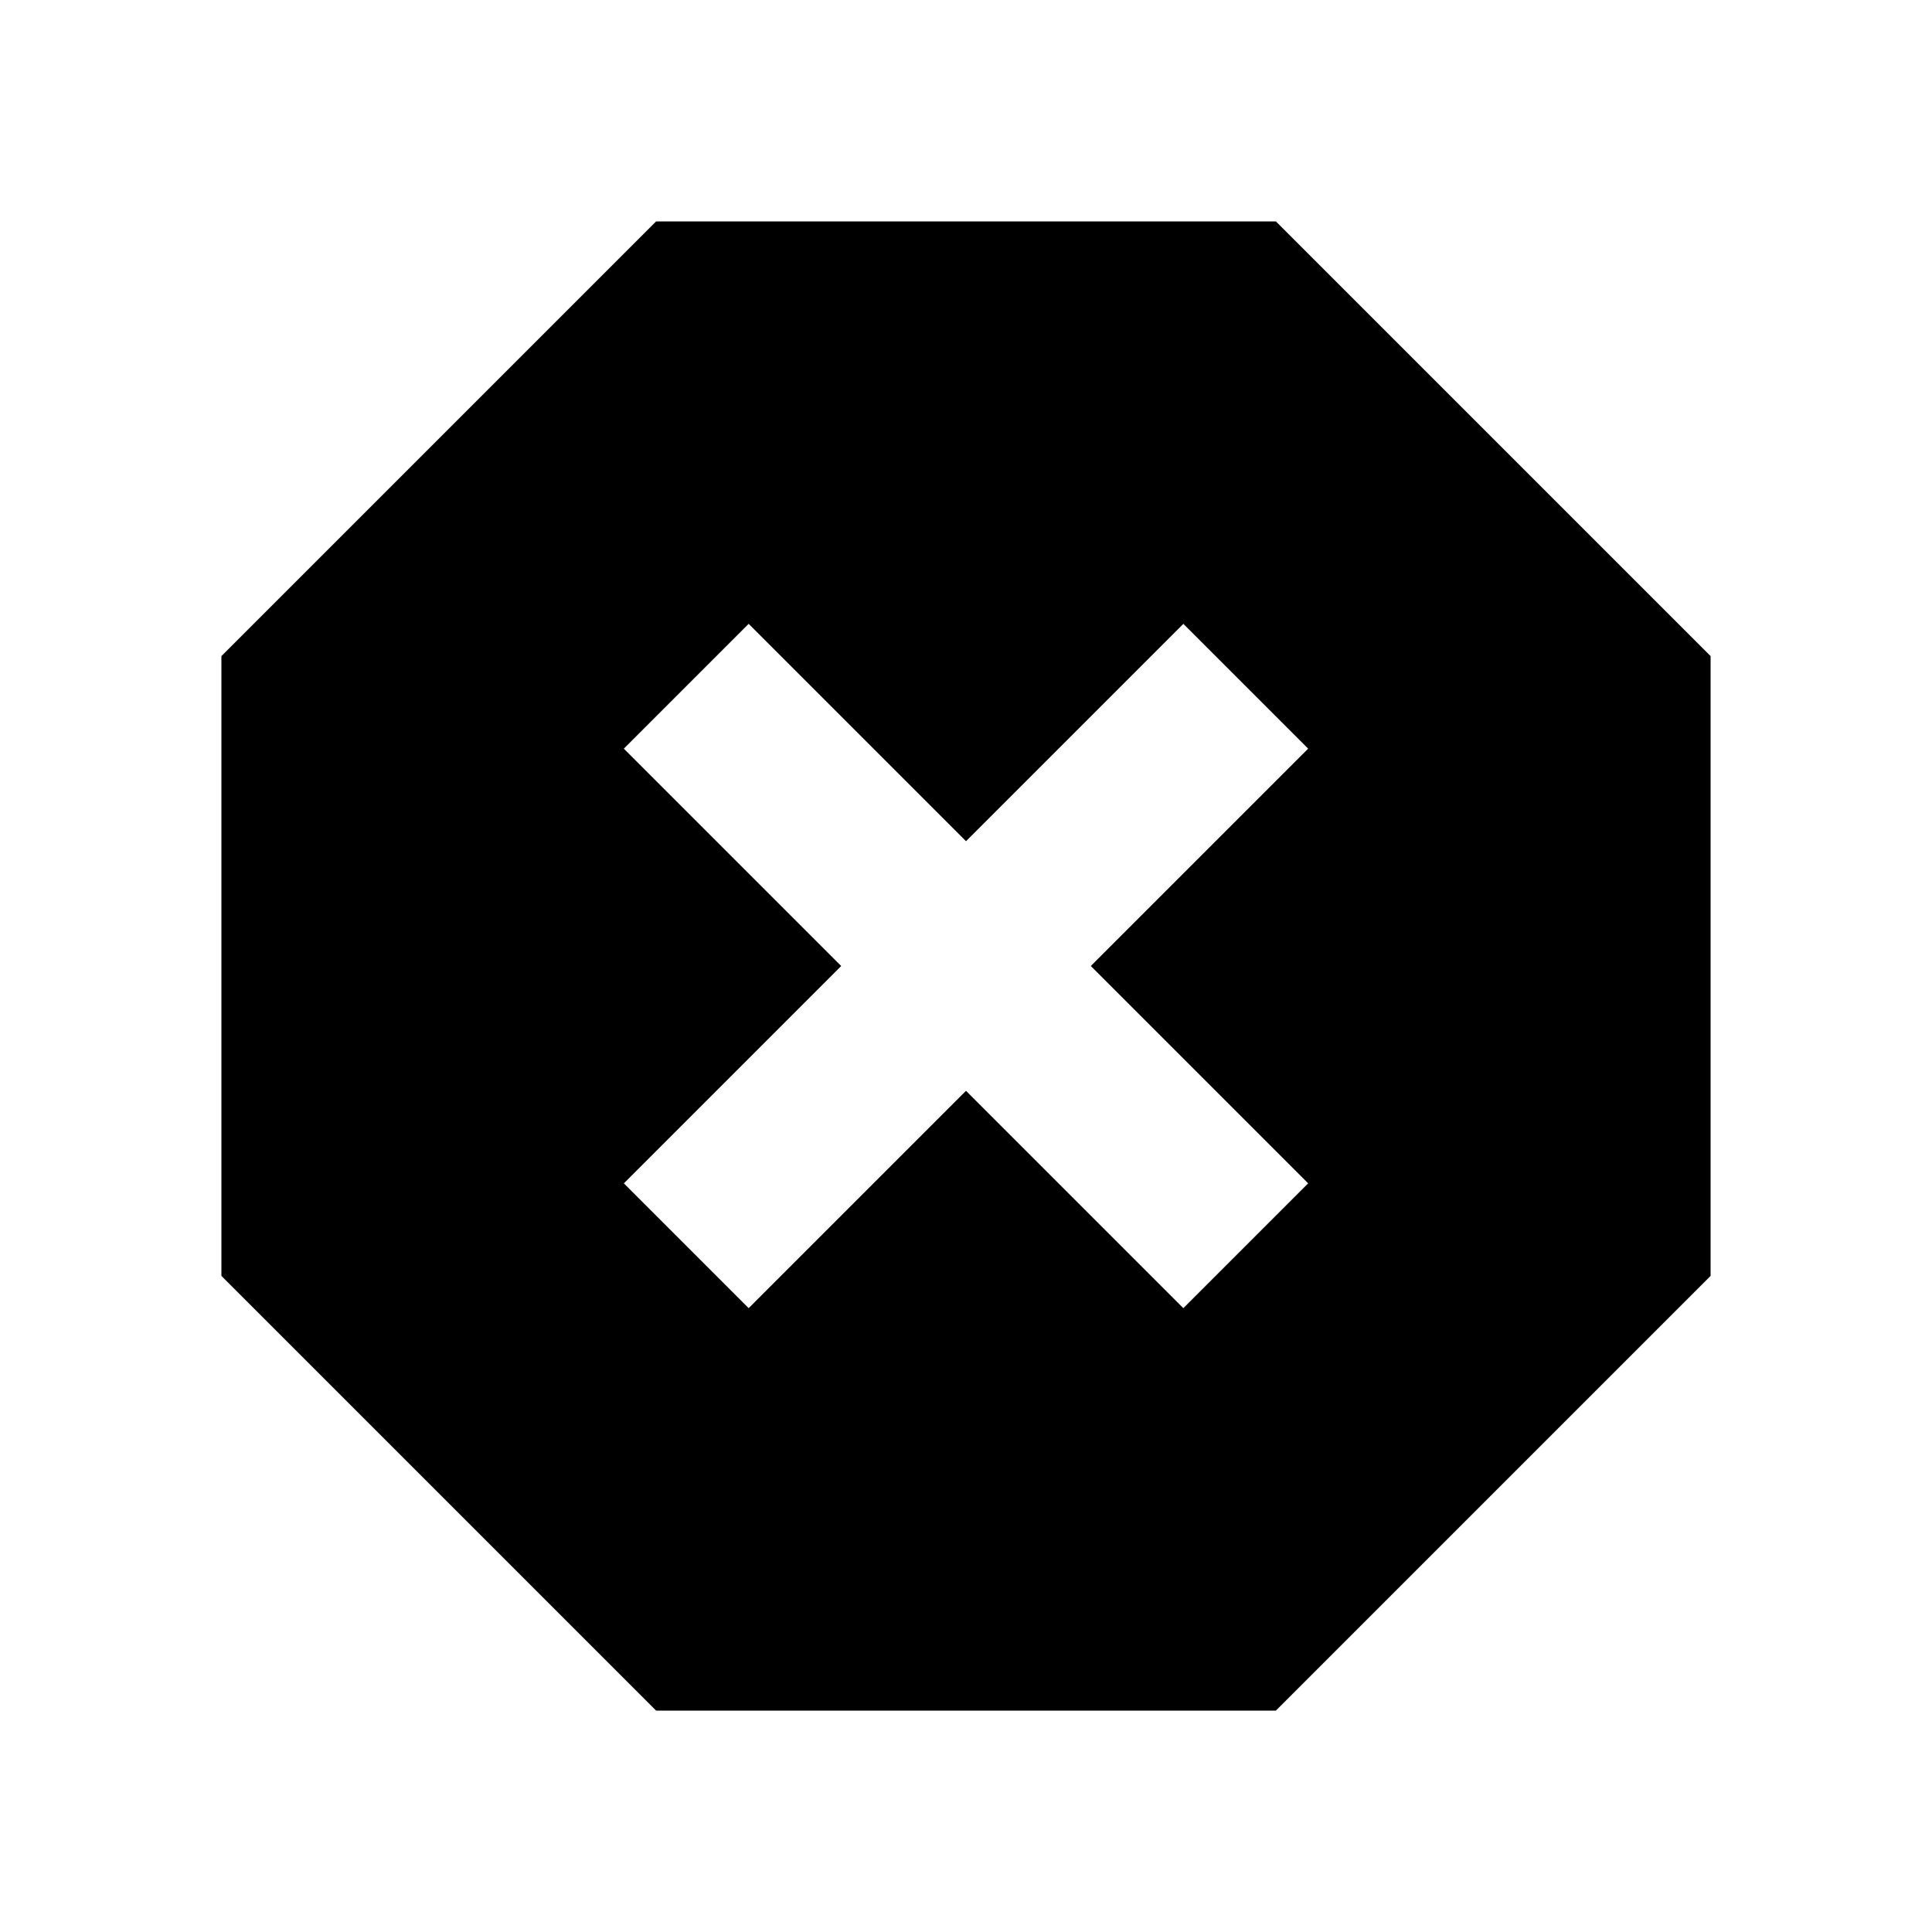 <svg xmlns="http://www.w3.org/2000/svg" height="20" width="20"><path d="M6.792 17.708 2.292 13.208V6.792L6.792 2.292H13.208L17.708 6.792V13.208L13.208 17.708ZM7.75 13.542 10 11.292 12.25 13.542 13.542 12.25 11.292 10 13.542 7.75 12.25 6.458 10 8.708 7.75 6.458 6.458 7.75 8.708 10 6.458 12.25Z"/></svg>